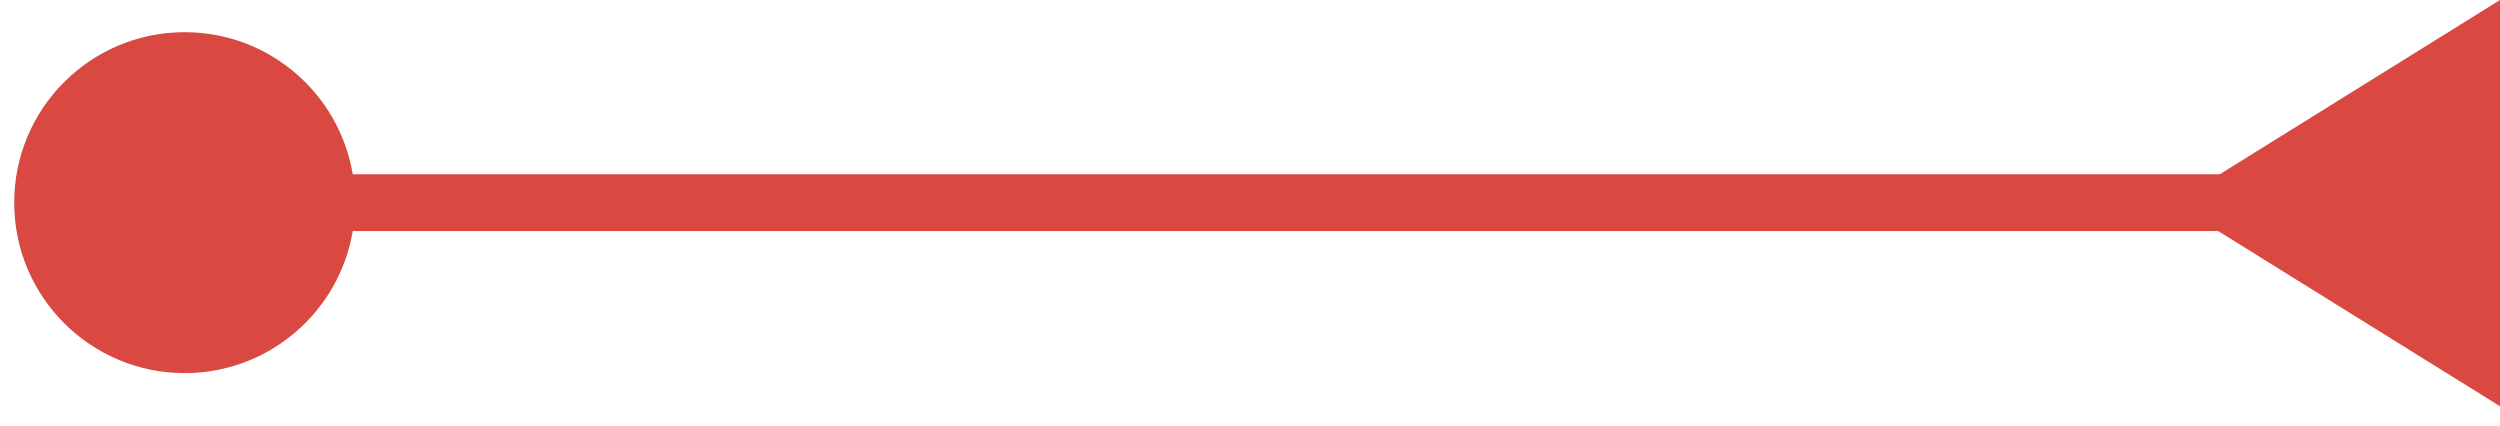 <svg width="88" height="15" viewBox="0 0 88 15" fill="none" xmlns="http://www.w3.org/2000/svg">
<path d="M78.137 6.133L88 0V14.3L78.08 8.133L12.417 8.133C11.941 10.97 9.473 13.133 6.5 13.133C3.186 13.133 0.5 10.446 0.5 7.133C0.5 3.819 3.186 1.133 6.5 1.133C9.473 1.133 11.941 3.295 12.417 6.133L78.137 6.133Z" fill="#D94841"/>
</svg>
